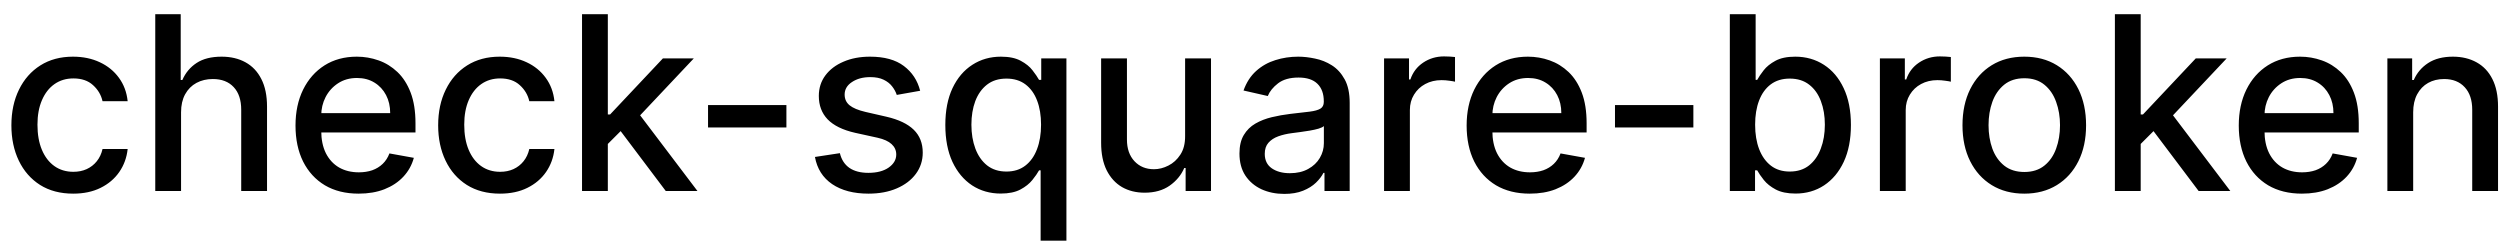 <svg width="144" height="14" viewBox="0 0 144 14" fill="none" xmlns="http://www.w3.org/2000/svg">
<path d="M4.216 11.154C3.477 11.154 2.84 10.987 2.307 10.652C1.777 10.314 1.369 9.848 1.084 9.255C0.799 8.662 0.656 7.982 0.656 7.217C0.656 6.441 0.802 5.757 1.094 5.163C1.385 4.567 1.796 4.101 2.327 3.766C2.857 3.432 3.482 3.264 4.201 3.264C4.781 3.264 5.298 3.372 5.752 3.587C6.206 3.799 6.572 4.098 6.851 4.482C7.133 4.867 7.3 5.316 7.353 5.83H5.906C5.827 5.472 5.644 5.163 5.359 4.905C5.078 4.646 4.7 4.517 4.226 4.517C3.812 4.517 3.449 4.626 3.137 4.845C2.829 5.061 2.589 5.369 2.416 5.77C2.244 6.168 2.158 6.638 2.158 7.182C2.158 7.739 2.242 8.219 2.411 8.624C2.58 9.028 2.819 9.341 3.127 9.563C3.439 9.785 3.805 9.896 4.226 9.896C4.508 9.896 4.763 9.845 4.991 9.742C5.223 9.636 5.417 9.485 5.573 9.29C5.732 9.094 5.843 8.859 5.906 8.584H7.353C7.3 9.078 7.139 9.518 6.871 9.906C6.602 10.294 6.243 10.599 5.792 10.821C5.344 11.043 4.819 11.154 4.216 11.154ZM10.429 6.466V11H8.943V0.818H10.409V4.607H10.504C10.683 4.196 10.956 3.869 11.324 3.627C11.692 3.385 12.172 3.264 12.766 3.264C13.29 3.264 13.747 3.372 14.138 3.587C14.532 3.803 14.837 4.124 15.053 4.552C15.271 4.976 15.381 5.506 15.381 6.143V11H13.894V6.322C13.894 5.762 13.75 5.327 13.462 5.019C13.174 4.708 12.772 4.552 12.259 4.552C11.907 4.552 11.592 4.626 11.314 4.776C11.039 4.925 10.822 5.143 10.663 5.432C10.507 5.717 10.429 6.062 10.429 6.466ZM20.656 11.154C19.903 11.154 19.255 10.993 18.712 10.672C18.172 10.347 17.754 9.891 17.459 9.305C17.167 8.715 17.021 8.024 17.021 7.232C17.021 6.449 17.167 5.76 17.459 5.163C17.754 4.567 18.165 4.101 18.692 3.766C19.222 3.432 19.842 3.264 20.551 3.264C20.982 3.264 21.4 3.335 21.804 3.478C22.209 3.62 22.571 3.844 22.893 4.149C23.214 4.454 23.468 4.85 23.654 5.337C23.839 5.821 23.932 6.41 23.932 7.102V7.629H17.862V6.516H22.475C22.475 6.125 22.396 5.778 22.237 5.477C22.078 5.172 21.854 4.931 21.566 4.756C21.28 4.58 20.946 4.492 20.561 4.492C20.144 4.492 19.779 4.595 19.468 4.8C19.159 5.003 18.921 5.268 18.752 5.596C18.586 5.921 18.503 6.274 18.503 6.655V7.525C18.503 8.035 18.593 8.469 18.771 8.827C18.954 9.185 19.207 9.459 19.532 9.648C19.857 9.833 20.236 9.926 20.671 9.926C20.952 9.926 21.209 9.886 21.441 9.807C21.673 9.724 21.874 9.601 22.043 9.439C22.212 9.277 22.341 9.076 22.431 8.837L23.837 9.091C23.725 9.505 23.523 9.868 23.231 10.18C22.943 10.488 22.58 10.728 22.142 10.901C21.708 11.07 21.212 11.154 20.656 11.154ZM28.798 11.154C28.059 11.154 27.422 10.987 26.889 10.652C26.358 10.314 25.951 9.848 25.666 9.255C25.381 8.662 25.238 7.982 25.238 7.217C25.238 6.441 25.384 5.757 25.676 5.163C25.967 4.567 26.378 4.101 26.909 3.766C27.439 3.432 28.064 3.264 28.783 3.264C29.363 3.264 29.88 3.372 30.334 3.587C30.788 3.799 31.154 4.098 31.433 4.482C31.715 4.867 31.882 5.316 31.935 5.83H30.488C30.409 5.472 30.226 5.163 29.941 4.905C29.66 4.646 29.282 4.517 28.808 4.517C28.394 4.517 28.031 4.626 27.719 4.845C27.411 5.061 27.171 5.369 26.998 5.77C26.826 6.168 26.74 6.638 26.74 7.182C26.74 7.739 26.824 8.219 26.993 8.624C27.162 9.028 27.401 9.341 27.709 9.563C28.021 9.785 28.387 9.896 28.808 9.896C29.09 9.896 29.345 9.845 29.573 9.742C29.805 9.636 29.999 9.485 30.155 9.29C30.314 9.094 30.425 8.859 30.488 8.584H31.935C31.882 9.078 31.721 9.518 31.453 9.906C31.184 10.294 30.825 10.599 30.374 10.821C29.927 11.043 29.401 11.154 28.798 11.154ZM34.892 8.41L34.882 6.595H35.14L38.183 3.364H39.963L36.493 7.043H36.259L34.892 8.41ZM33.525 11V0.818H35.011V11H33.525ZM38.347 11L35.613 7.371L36.637 6.332L40.172 11H38.347ZM45.297 6.053V7.341H40.783V6.053H45.297ZM53.001 5.228L51.654 5.467C51.597 5.294 51.508 5.13 51.385 4.974C51.266 4.819 51.103 4.691 50.898 4.592C50.692 4.492 50.435 4.442 50.127 4.442C49.706 4.442 49.355 4.537 49.073 4.726C48.792 4.911 48.651 5.152 48.651 5.447C48.651 5.702 48.745 5.907 48.934 6.063C49.123 6.219 49.428 6.347 49.849 6.446L51.062 6.724C51.765 6.887 52.288 7.137 52.633 7.475C52.978 7.813 53.15 8.252 53.15 8.793C53.15 9.25 53.017 9.658 52.752 10.016C52.49 10.37 52.124 10.649 51.654 10.851C51.186 11.053 50.644 11.154 50.028 11.154C49.173 11.154 48.475 10.972 47.935 10.607C47.395 10.239 47.063 9.717 46.941 9.041L48.377 8.822C48.467 9.197 48.651 9.48 48.929 9.673C49.208 9.862 49.571 9.956 50.018 9.956C50.505 9.956 50.895 9.855 51.186 9.653C51.478 9.447 51.624 9.197 51.624 8.902C51.624 8.663 51.534 8.463 51.355 8.3C51.18 8.138 50.91 8.015 50.545 7.933L49.252 7.649C48.54 7.487 48.013 7.228 47.671 6.874C47.333 6.519 47.164 6.07 47.164 5.526C47.164 5.076 47.29 4.681 47.542 4.343C47.794 4.005 48.142 3.741 48.586 3.553C49.03 3.36 49.539 3.264 50.112 3.264C50.938 3.264 51.587 3.443 52.061 3.801C52.535 4.156 52.848 4.631 53.001 5.228ZM59.94 13.864V9.812H59.85C59.761 9.974 59.632 10.16 59.463 10.369C59.297 10.577 59.068 10.76 58.777 10.915C58.485 11.071 58.107 11.149 57.643 11.149C57.027 11.149 56.476 10.992 55.992 10.677C55.512 10.359 55.134 9.906 54.859 9.32C54.587 8.73 54.451 8.022 54.451 7.197C54.451 6.371 54.589 5.665 54.864 5.079C55.142 4.492 55.524 4.043 56.008 3.732C56.491 3.42 57.04 3.264 57.653 3.264C58.127 3.264 58.508 3.344 58.797 3.503C59.088 3.659 59.314 3.841 59.473 4.05C59.635 4.259 59.761 4.442 59.85 4.602H59.975V3.364H61.426V13.864H59.94ZM57.971 9.881C58.399 9.881 58.76 9.769 59.055 9.543C59.353 9.315 59.579 8.998 59.731 8.594C59.887 8.189 59.965 7.719 59.965 7.182C59.965 6.652 59.889 6.188 59.736 5.79C59.584 5.392 59.36 5.082 59.065 4.86C58.77 4.638 58.405 4.527 57.971 4.527C57.524 4.527 57.151 4.643 56.853 4.875C56.554 5.107 56.329 5.424 56.176 5.825C56.027 6.226 55.953 6.678 55.953 7.182C55.953 7.692 56.029 8.151 56.181 8.559C56.334 8.967 56.559 9.29 56.858 9.528C57.159 9.764 57.53 9.881 57.971 9.881ZM68.262 7.833V3.364H69.754V11H68.292V9.678H68.213C68.037 10.085 67.755 10.425 67.368 10.697C66.983 10.965 66.504 11.099 65.931 11.099C65.44 11.099 65.006 10.992 64.628 10.776C64.254 10.557 63.959 10.234 63.743 9.807C63.531 9.379 63.425 8.851 63.425 8.221V3.364H64.912V8.042C64.912 8.562 65.056 8.977 65.344 9.285C65.632 9.593 66.007 9.747 66.468 9.747C66.746 9.747 67.023 9.678 67.298 9.538C67.576 9.399 67.807 9.189 67.989 8.907C68.175 8.625 68.266 8.267 68.262 7.833ZM73.974 11.169C73.49 11.169 73.052 11.079 72.661 10.901C72.27 10.718 71.96 10.455 71.731 10.11C71.506 9.765 71.393 9.343 71.393 8.842C71.393 8.411 71.476 8.057 71.642 7.778C71.808 7.5 72.031 7.28 72.313 7.117C72.595 6.955 72.91 6.832 73.258 6.749C73.606 6.666 73.96 6.603 74.322 6.56C74.779 6.507 75.15 6.464 75.435 6.431C75.72 6.395 75.927 6.337 76.057 6.257C76.186 6.178 76.251 6.048 76.251 5.869V5.835C76.251 5.4 76.128 5.064 75.883 4.825C75.641 4.587 75.279 4.467 74.799 4.467C74.298 4.467 73.904 4.578 73.616 4.8C73.331 5.019 73.133 5.263 73.024 5.531L71.627 5.213C71.793 4.749 72.035 4.375 72.353 4.089C72.674 3.801 73.044 3.592 73.462 3.463C73.879 3.33 74.318 3.264 74.779 3.264C75.084 3.264 75.407 3.301 75.748 3.374C76.093 3.443 76.415 3.572 76.713 3.761C77.014 3.95 77.261 4.22 77.454 4.572C77.646 4.92 77.742 5.372 77.742 5.929V11H76.29V9.956H76.231C76.135 10.148 75.99 10.337 75.798 10.523C75.606 10.708 75.359 10.863 75.057 10.985C74.756 11.108 74.394 11.169 73.974 11.169ZM74.297 9.976C74.708 9.976 75.059 9.895 75.351 9.732C75.646 9.57 75.869 9.358 76.022 9.096C76.178 8.831 76.255 8.547 76.255 8.246V7.261C76.203 7.314 76.1 7.364 75.947 7.411C75.798 7.454 75.627 7.492 75.435 7.525C75.243 7.555 75.056 7.583 74.873 7.609C74.691 7.633 74.539 7.652 74.416 7.669C74.128 7.705 73.864 7.767 73.626 7.853C73.39 7.939 73.201 8.063 73.059 8.226C72.92 8.385 72.85 8.597 72.85 8.862C72.85 9.23 72.986 9.509 73.258 9.697C73.529 9.883 73.876 9.976 74.297 9.976ZM79.722 11V3.364H81.159V4.577H81.238C81.377 4.166 81.623 3.843 81.974 3.607C82.329 3.369 82.73 3.249 83.177 3.249C83.27 3.249 83.379 3.253 83.505 3.259C83.635 3.266 83.736 3.274 83.809 3.284V4.706C83.749 4.689 83.643 4.671 83.49 4.651C83.338 4.628 83.186 4.616 83.033 4.616C82.682 4.616 82.368 4.691 82.093 4.84C81.822 4.986 81.606 5.19 81.447 5.452C81.288 5.71 81.209 6.005 81.209 6.337V11H79.722ZM88.113 11.154C87.36 11.154 86.712 10.993 86.169 10.672C85.629 10.347 85.211 9.891 84.916 9.305C84.624 8.715 84.478 8.024 84.478 7.232C84.478 6.449 84.624 5.76 84.916 5.163C85.211 4.567 85.622 4.101 86.149 3.766C86.679 3.432 87.299 3.264 88.008 3.264C88.439 3.264 88.857 3.335 89.261 3.478C89.665 3.62 90.028 3.844 90.35 4.149C90.671 4.454 90.925 4.85 91.111 5.337C91.296 5.821 91.389 6.41 91.389 7.102V7.629H85.319V6.516H89.932C89.932 6.125 89.853 5.778 89.694 5.477C89.535 5.172 89.311 4.931 89.022 4.756C88.737 4.58 88.403 4.492 88.018 4.492C87.601 4.492 87.236 4.595 86.924 4.8C86.616 5.003 86.378 5.268 86.209 5.596C86.043 5.921 85.96 6.274 85.96 6.655V7.525C85.96 8.035 86.049 8.469 86.228 8.827C86.411 9.185 86.664 9.459 86.989 9.648C87.314 9.833 87.694 9.926 88.128 9.926C88.409 9.926 88.666 9.886 88.898 9.807C89.13 9.724 89.331 9.601 89.5 9.439C89.669 9.277 89.798 9.076 89.888 8.837L91.295 9.091C91.182 9.505 90.98 9.868 90.688 10.18C90.4 10.488 90.037 10.728 89.599 10.901C89.165 11.07 88.67 11.154 88.113 11.154ZM97.538 6.053V7.341H93.023V6.053H97.538ZM99.638 11V0.818H101.125V4.602H101.214C101.3 4.442 101.425 4.259 101.587 4.05C101.749 3.841 101.975 3.659 102.263 3.503C102.551 3.344 102.933 3.264 103.407 3.264C104.023 3.264 104.573 3.42 105.057 3.732C105.541 4.043 105.921 4.492 106.196 5.079C106.474 5.665 106.613 6.371 106.613 7.197C106.613 8.022 106.476 8.73 106.201 9.32C105.926 9.906 105.548 10.359 105.067 10.677C104.587 10.992 104.038 11.149 103.422 11.149C102.958 11.149 102.578 11.071 102.283 10.915C101.991 10.76 101.763 10.577 101.597 10.369C101.431 10.16 101.304 9.974 101.214 9.812H101.09V11H99.638ZM101.095 7.182C101.095 7.719 101.173 8.189 101.328 8.594C101.484 8.998 101.71 9.315 102.005 9.543C102.3 9.769 102.661 9.881 103.088 9.881C103.533 9.881 103.904 9.764 104.202 9.528C104.5 9.29 104.726 8.967 104.878 8.559C105.034 8.151 105.112 7.692 105.112 7.182C105.112 6.678 105.036 6.226 104.883 5.825C104.734 5.424 104.509 5.107 104.207 4.875C103.909 4.643 103.536 4.527 103.088 4.527C102.658 4.527 102.293 4.638 101.995 4.86C101.7 5.082 101.476 5.392 101.324 5.79C101.171 6.188 101.095 6.652 101.095 7.182ZM108.282 11V3.364H109.719V4.577H109.799C109.938 4.166 110.183 3.843 110.535 3.607C110.889 3.369 111.29 3.249 111.738 3.249C111.831 3.249 111.94 3.253 112.066 3.259C112.195 3.266 112.296 3.274 112.369 3.284V4.706C112.309 4.689 112.203 4.671 112.051 4.651C111.898 4.628 111.746 4.616 111.594 4.616C111.242 4.616 110.929 4.691 110.654 4.84C110.382 4.986 110.167 5.19 110.008 5.452C109.849 5.71 109.769 6.005 109.769 6.337V11H108.282ZM116.599 11.154C115.883 11.154 115.258 10.99 114.724 10.662C114.191 10.334 113.777 9.875 113.482 9.285C113.187 8.695 113.039 8.005 113.039 7.217C113.039 6.424 113.187 5.732 113.482 5.138C113.777 4.545 114.191 4.085 114.724 3.756C115.258 3.428 115.883 3.264 116.599 3.264C117.315 3.264 117.939 3.428 118.473 3.756C119.007 4.085 119.421 4.545 119.716 5.138C120.011 5.732 120.158 6.424 120.158 7.217C120.158 8.005 120.011 8.695 119.716 9.285C119.421 9.875 119.007 10.334 118.473 10.662C117.939 10.99 117.315 11.154 116.599 11.154ZM116.604 9.906C117.068 9.906 117.452 9.784 117.757 9.538C118.062 9.293 118.287 8.967 118.433 8.559C118.582 8.151 118.657 7.702 118.657 7.212C118.657 6.724 118.582 6.277 118.433 5.869C118.287 5.458 118.062 5.129 117.757 4.88C117.452 4.631 117.068 4.507 116.604 4.507C116.136 4.507 115.749 4.631 115.44 4.88C115.135 5.129 114.908 5.458 114.759 5.869C114.613 6.277 114.54 6.724 114.54 7.212C114.54 7.702 114.613 8.151 114.759 8.559C114.908 8.967 115.135 9.293 115.44 9.538C115.749 9.784 116.136 9.906 116.604 9.906ZM123.185 8.41L123.175 6.595H123.433L126.476 3.364H128.256L124.786 7.043H124.552L123.185 8.41ZM121.818 11V0.818H123.304V11H121.818ZM126.64 11L123.906 7.371L124.93 6.332L128.465 11H126.64ZM132.587 11.154C131.835 11.154 131.187 10.993 130.643 10.672C130.103 10.347 129.686 9.891 129.391 9.305C129.099 8.715 128.953 8.024 128.953 7.232C128.953 6.449 129.099 5.76 129.391 5.163C129.686 4.567 130.097 4.101 130.624 3.766C131.154 3.432 131.774 3.264 132.483 3.264C132.914 3.264 133.331 3.335 133.736 3.478C134.14 3.62 134.503 3.844 134.825 4.149C135.146 4.454 135.4 4.85 135.585 5.337C135.771 5.821 135.864 6.41 135.864 7.102V7.629H129.793V6.516H134.407C134.407 6.125 134.327 5.778 134.168 5.477C134.009 5.172 133.786 4.931 133.497 4.756C133.212 4.58 132.877 4.492 132.493 4.492C132.075 4.492 131.711 4.595 131.399 4.8C131.091 5.003 130.852 5.268 130.683 5.596C130.518 5.921 130.435 6.274 130.435 6.655V7.525C130.435 8.035 130.524 8.469 130.703 8.827C130.885 9.185 131.139 9.459 131.464 9.648C131.789 9.833 132.168 9.926 132.602 9.926C132.884 9.926 133.141 9.886 133.373 9.807C133.605 9.724 133.805 9.601 133.974 9.439C134.143 9.277 134.273 9.076 134.362 8.837L135.769 9.091C135.656 9.505 135.454 9.868 135.163 10.18C134.874 10.488 134.511 10.728 134.074 10.901C133.64 11.07 133.144 11.154 132.587 11.154ZM138.999 6.466V11H137.513V3.364H138.94V4.607H139.034C139.21 4.202 139.485 3.877 139.86 3.632C140.237 3.387 140.713 3.264 141.286 3.264C141.807 3.264 142.262 3.374 142.654 3.592C143.045 3.808 143.348 4.129 143.563 4.557C143.779 4.984 143.887 5.513 143.887 6.143V11H142.4V6.322C142.4 5.768 142.256 5.336 141.968 5.024C141.679 4.709 141.283 4.552 140.779 4.552C140.435 4.552 140.128 4.626 139.86 4.776C139.594 4.925 139.384 5.143 139.228 5.432C139.076 5.717 138.999 6.062 138.999 6.466Z" fill="black"/>
</svg>
